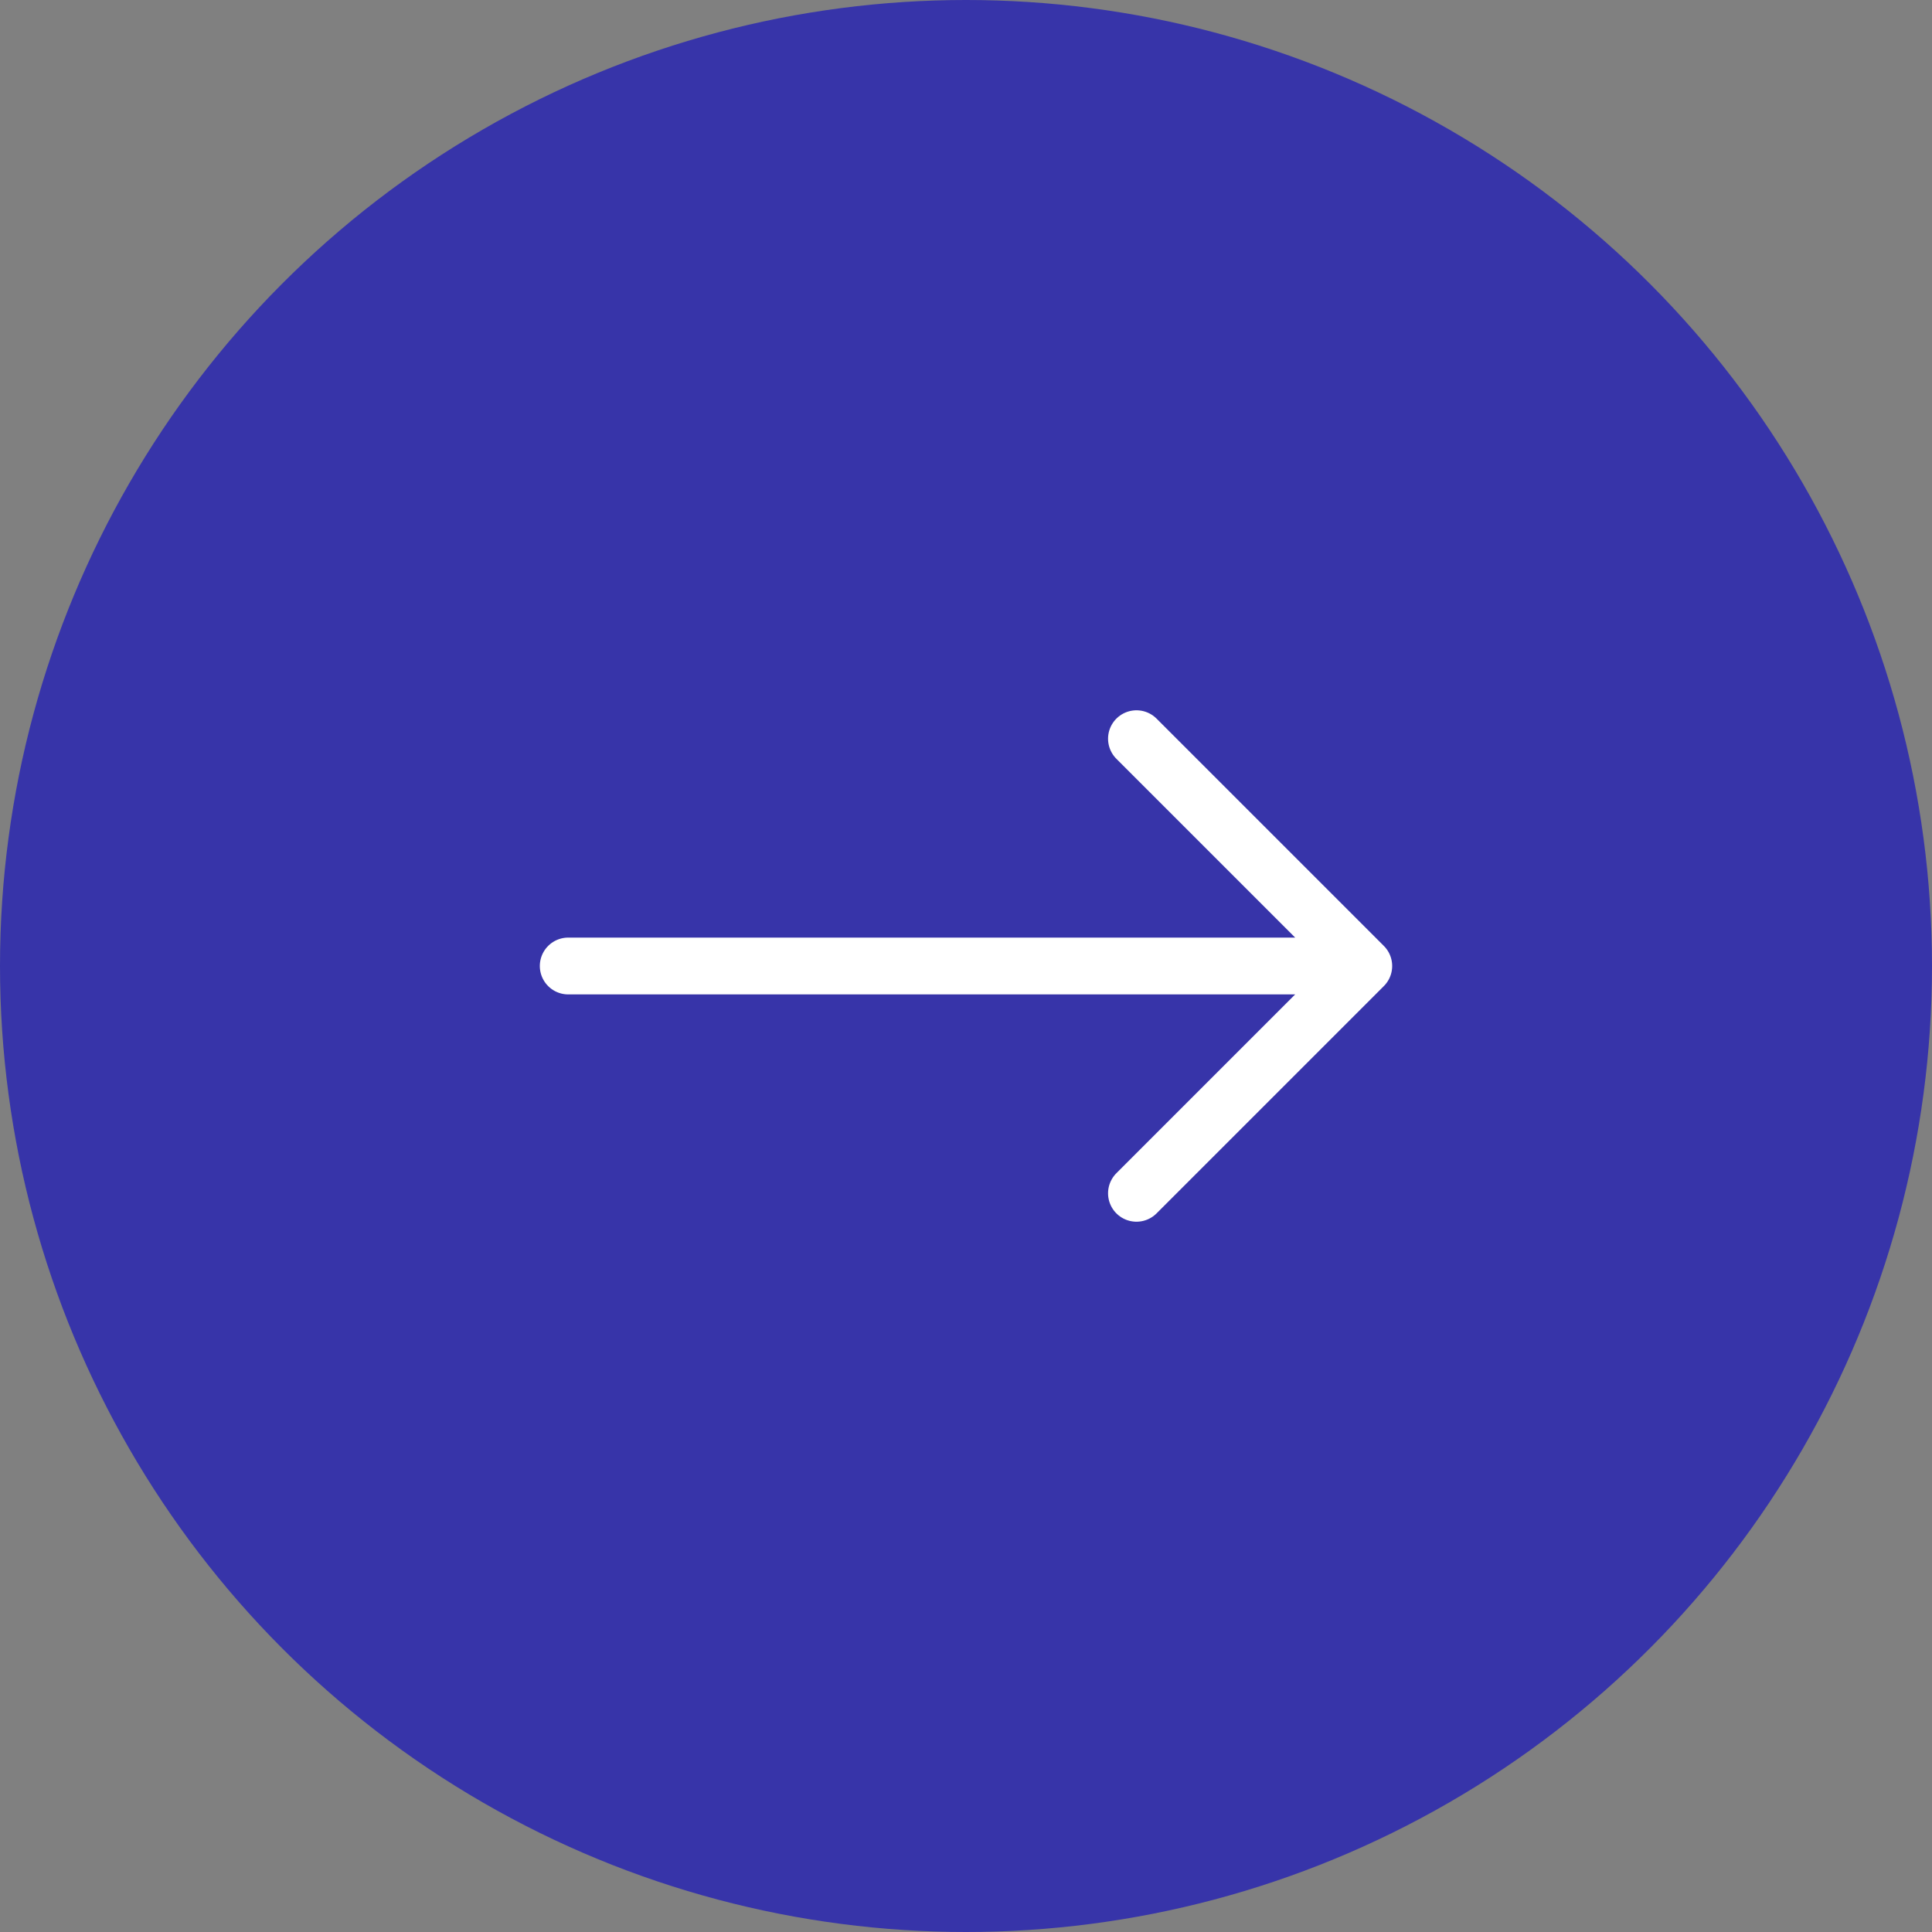 <svg width="34" height="34" fill="none" xmlns="http://www.w3.org/2000/svg"><rect width="100%" height="100%" fill="#808080" stroke="none"/><circle cx="17" cy="17" r="17" fill="#3734A9"/><path d="M10 17h14m0 0l-4 4m4-4l-4-4" stroke="#fff" stroke-linecap="round" stroke-linejoin="round"/></svg>